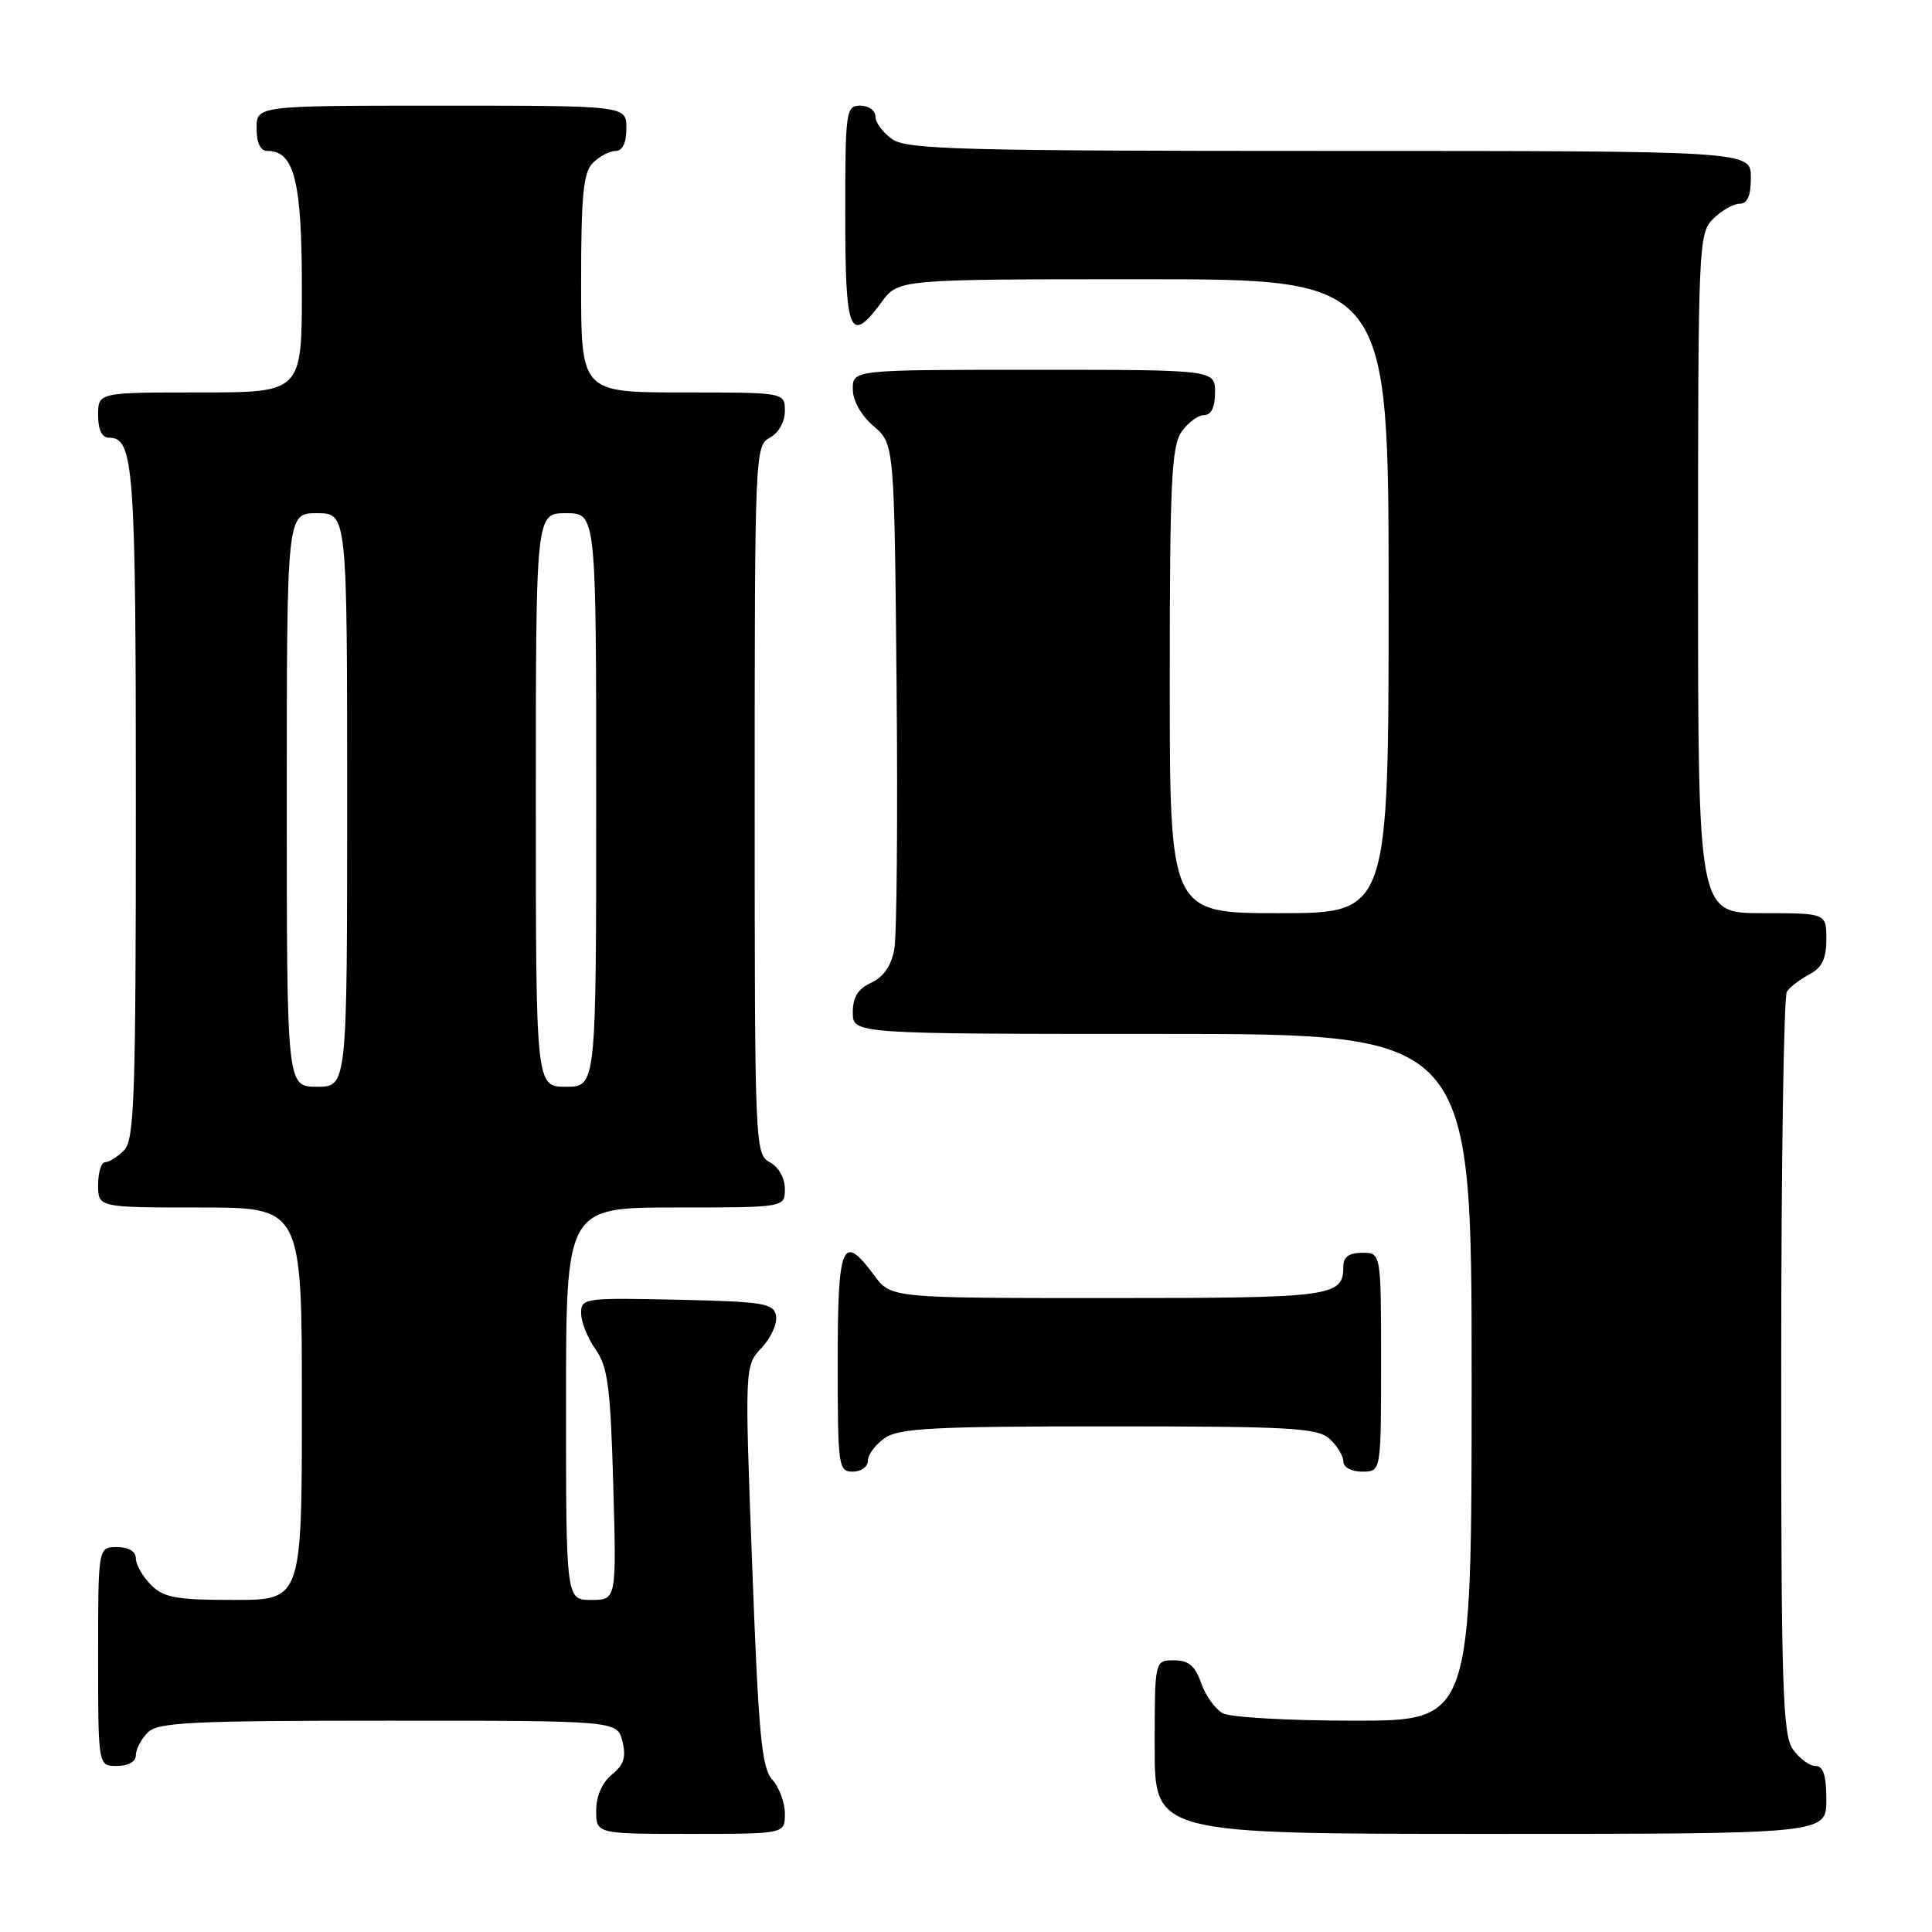 <?xml version="1.0" encoding="UTF-8" standalone="no"?>
<!DOCTYPE svg PUBLIC "-//W3C//DTD SVG 1.1//EN" "http://www.w3.org/Graphics/SVG/1.1/DTD/svg11.dtd" >
<svg xmlns="http://www.w3.org/2000/svg" xmlns:xlink="http://www.w3.org/1999/xlink" version="1.1" viewBox="0 0 256 256">
 <g >
 <path fill="currentColor"
d=" M 104.00 240.33 C 104.00 238.86 103.25 236.83 102.33 235.81 C 100.92 234.25 100.51 229.89 99.67 207.47 C 98.67 180.98 98.67 180.98 100.93 178.58 C 102.17 177.26 103.02 175.35 102.83 174.34 C 102.51 172.69 101.18 172.47 89.74 172.22 C 77.43 171.95 77.00 172.01 77.00 174.01 C 77.00 175.15 77.86 177.30 78.91 178.79 C 80.54 181.09 80.89 183.78 81.26 196.75 C 81.69 212.00 81.69 212.00 78.35 212.00 C 75.00 212.00 75.00 212.00 75.00 186.00 C 75.00 160.00 75.00 160.00 89.50 160.00 C 104.00 160.00 104.00 160.00 104.00 157.54 C 104.00 156.09 103.17 154.63 102.00 154.00 C 100.04 152.95 100.00 151.91 100.00 106.00 C 100.00 60.09 100.04 59.05 102.00 58.00 C 103.17 57.37 104.00 55.91 104.00 54.46 C 104.00 52.00 104.00 52.00 90.50 52.00 C 77.00 52.00 77.00 52.00 77.00 37.57 C 77.00 25.79 77.29 22.85 78.57 21.57 C 79.44 20.71 80.79 20.00 81.57 20.00 C 82.49 20.00 83.00 18.93 83.00 17.00 C 83.00 14.00 83.00 14.00 58.50 14.00 C 34.00 14.00 34.00 14.00 34.00 17.00 C 34.00 18.95 34.51 20.00 35.44 20.00 C 39.00 20.00 40.00 23.98 40.00 38.22 C 40.00 52.00 40.00 52.00 26.50 52.00 C 13.00 52.00 13.00 52.00 13.00 55.00 C 13.00 56.97 13.50 58.00 14.46 58.00 C 17.73 58.00 18.00 61.74 18.00 106.36 C 18.00 145.48 17.81 151.05 16.43 152.43 C 15.56 153.29 14.44 154.00 13.93 154.00 C 13.42 154.00 13.00 155.35 13.00 157.00 C 13.00 160.00 13.00 160.00 26.50 160.00 C 40.00 160.00 40.00 160.00 40.00 186.00 C 40.00 212.00 40.00 212.00 31.00 212.00 C 23.33 212.00 21.70 211.70 20.00 210.00 C 18.90 208.90 18.00 207.32 18.00 206.50 C 18.00 205.57 17.06 205.00 15.50 205.00 C 13.00 205.00 13.00 205.00 13.00 219.50 C 13.00 234.00 13.00 234.00 15.50 234.00 C 17.00 234.00 18.00 233.43 18.00 232.57 C 18.00 231.79 18.71 230.44 19.57 229.57 C 20.93 228.21 25.23 228.00 51.46 228.00 C 81.78 228.00 81.78 228.00 82.47 230.73 C 82.99 232.82 82.67 233.85 81.08 235.14 C 79.79 236.18 79.00 237.99 79.00 239.91 C 79.00 243.00 79.00 243.00 91.50 243.00 C 104.00 243.00 104.00 243.00 104.00 240.33 Z  M 242.00 238.50 C 242.00 235.25 241.60 234.00 240.56 234.00 C 239.76 234.00 238.41 233.00 237.56 231.78 C 236.20 229.84 236.00 223.35 236.02 181.03 C 236.02 154.34 236.36 132.00 236.77 131.40 C 237.17 130.79 238.51 129.77 239.75 129.11 C 241.42 128.23 242.00 127.04 242.00 124.46 C 242.00 121.00 242.00 121.00 233.50 121.00 C 225.00 121.00 225.00 121.00 225.00 76.00 C 225.00 32.33 225.06 30.94 227.00 29.00 C 228.10 27.90 229.68 27.00 230.50 27.00 C 231.55 27.00 232.00 25.94 232.00 23.50 C 232.00 20.00 232.00 20.00 176.22 20.00 C 127.36 20.00 120.17 19.81 118.22 18.44 C 117.00 17.59 116.00 16.24 116.00 15.44 C 116.00 14.65 115.10 14.00 114.00 14.00 C 112.09 14.00 112.00 14.67 112.00 28.50 C 112.00 44.29 112.61 45.73 116.84 40.00 C 119.06 37.00 119.06 37.00 151.53 37.00 C 184.00 37.00 184.00 37.00 184.00 79.00 C 184.00 121.00 184.00 121.00 169.50 121.00 C 155.00 121.00 155.00 121.00 155.00 90.22 C 155.00 63.98 155.23 59.12 156.56 57.22 C 157.41 56.00 158.76 55.00 159.56 55.00 C 160.49 55.00 161.00 53.95 161.00 52.00 C 161.00 49.00 161.00 49.00 137.00 49.00 C 113.00 49.00 113.00 49.00 113.00 51.55 C 113.00 53.09 114.09 55.03 115.75 56.46 C 118.50 58.82 118.50 58.82 118.80 90.66 C 118.97 108.17 118.83 123.98 118.50 125.80 C 118.10 127.97 117.06 129.47 115.45 130.21 C 113.69 131.01 113.00 132.12 113.00 134.16 C 113.00 137.00 113.00 137.00 154.00 137.00 C 195.00 137.00 195.00 137.00 195.00 182.50 C 195.00 228.00 195.00 228.00 179.43 228.00 C 170.87 228.00 163.05 227.56 162.04 227.02 C 161.03 226.48 159.74 224.68 159.16 223.02 C 158.36 220.72 157.49 220.00 155.55 220.00 C 153.00 220.00 153.00 220.00 153.00 231.50 C 153.00 243.00 153.00 243.00 197.50 243.00 C 242.00 243.00 242.00 243.00 242.00 238.50 Z  M 115.00 193.56 C 115.00 192.76 116.00 191.41 117.22 190.56 C 119.10 189.24 123.67 189.00 146.89 189.00 C 171.03 189.00 174.56 189.20 176.17 190.65 C 177.18 191.57 178.00 192.92 178.00 193.65 C 178.00 194.42 179.07 195.00 180.50 195.00 C 183.00 195.00 183.00 195.00 183.00 180.50 C 183.00 166.00 183.00 166.00 180.50 166.00 C 178.76 166.00 178.00 166.55 178.00 167.80 C 178.00 171.82 176.69 172.00 146.83 172.00 C 118.06 172.00 118.06 172.00 115.84 169.00 C 111.61 163.27 111.00 164.71 111.00 180.50 C 111.00 194.33 111.09 195.00 113.00 195.00 C 114.10 195.00 115.00 194.35 115.00 193.56 Z  M 38.00 106.00 C 38.00 68.00 38.00 68.00 42.00 68.00 C 46.00 68.00 46.00 68.00 46.00 106.00 C 46.00 144.00 46.00 144.00 42.00 144.00 C 38.00 144.00 38.00 144.00 38.00 106.00 Z  M 71.00 106.00 C 71.00 68.00 71.00 68.00 75.00 68.00 C 79.00 68.00 79.00 68.00 79.00 106.00 C 79.00 144.00 79.00 144.00 75.00 144.00 C 71.00 144.00 71.00 144.00 71.00 106.00 Z "/>
</g>
</svg>